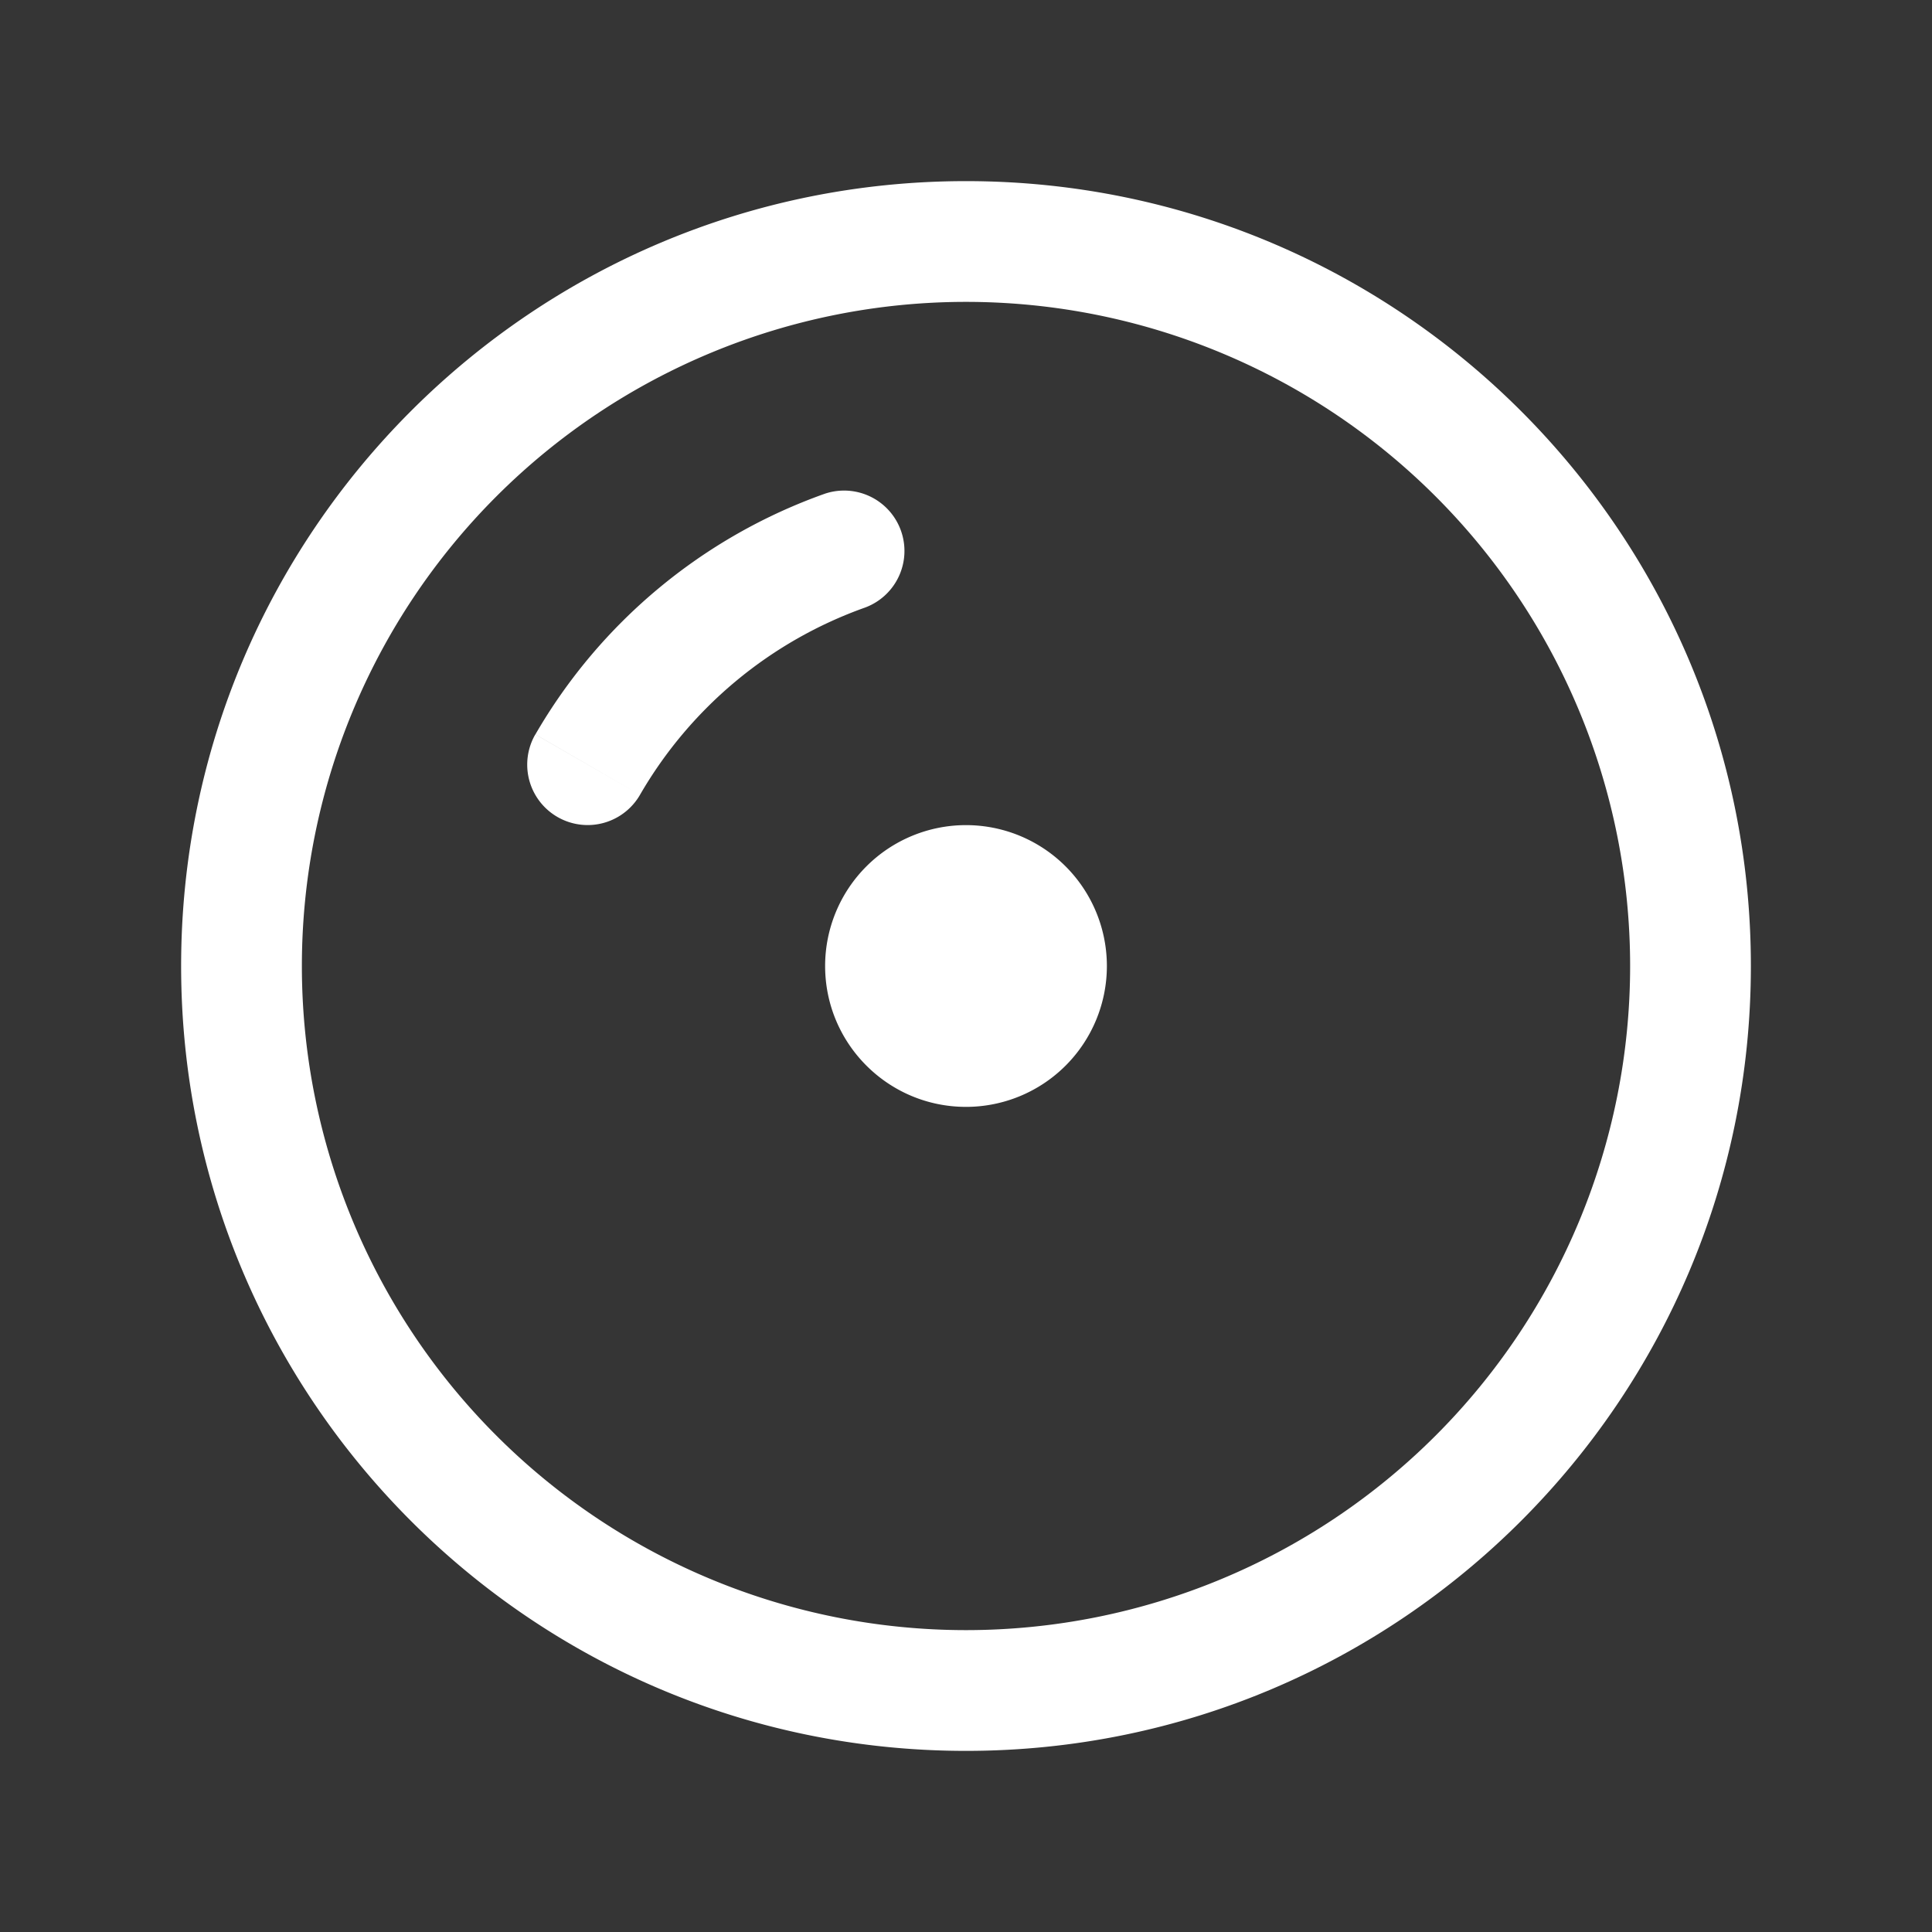 <svg xmlns="http://www.w3.org/2000/svg" width="24" height="24" fill="none"><rect width="100%" height="100%" fill="#333333" stroke="none"/><path fill="#fff" fill-opacity=".01" d="M24 0v24H0V0z"/><path fill="#FFFFFF" d="M13 12a1 1 0 1 1-2 0 1 1 0 0 1 2 0"/><path fill="#FFFFFF" d="M6.65 9.123a.75.75 0 1 0 1.3.751zm4.097-1.576a.75.75 0 0 0-.5-1.414zM12.25 12a.25.25 0 0 1-.25.25v1.5A1.75 1.75 0 0 0 13.75 12zm-.25.25a.25.25 0 0 1-.25-.25h-1.5c0 .966.784 1.75 1.75 1.75zm-.25-.25a.25.25 0 0 1 .25-.25v-1.5A1.75 1.75 0 0 0 10.25 12zm.25-.25a.25.25 0 0 1 .25.25h1.5A1.75 1.75 0 0 0 12 10.25zm8.25.25A8.25 8.25 0 0 1 12 20.25v1.5c5.385 0 9.75-4.365 9.75-9.75zM12 20.25A8.25 8.25 0 0 1 3.75 12h-1.5c0 5.385 4.365 9.75 9.75 9.75zM3.75 12A8.25 8.25 0 0 1 12 3.75v-1.5c-5.385 0-9.75 4.365-9.75 9.75zM12 3.75A8.25 8.25 0 0 1 20.25 12h1.5c0-5.385-4.365-9.75-9.75-9.75zM7.95 9.874a5.27 5.27 0 0 1 2.797-2.327l-.5-1.414a6.77 6.77 0 0 0-3.596 2.99z"/></svg>